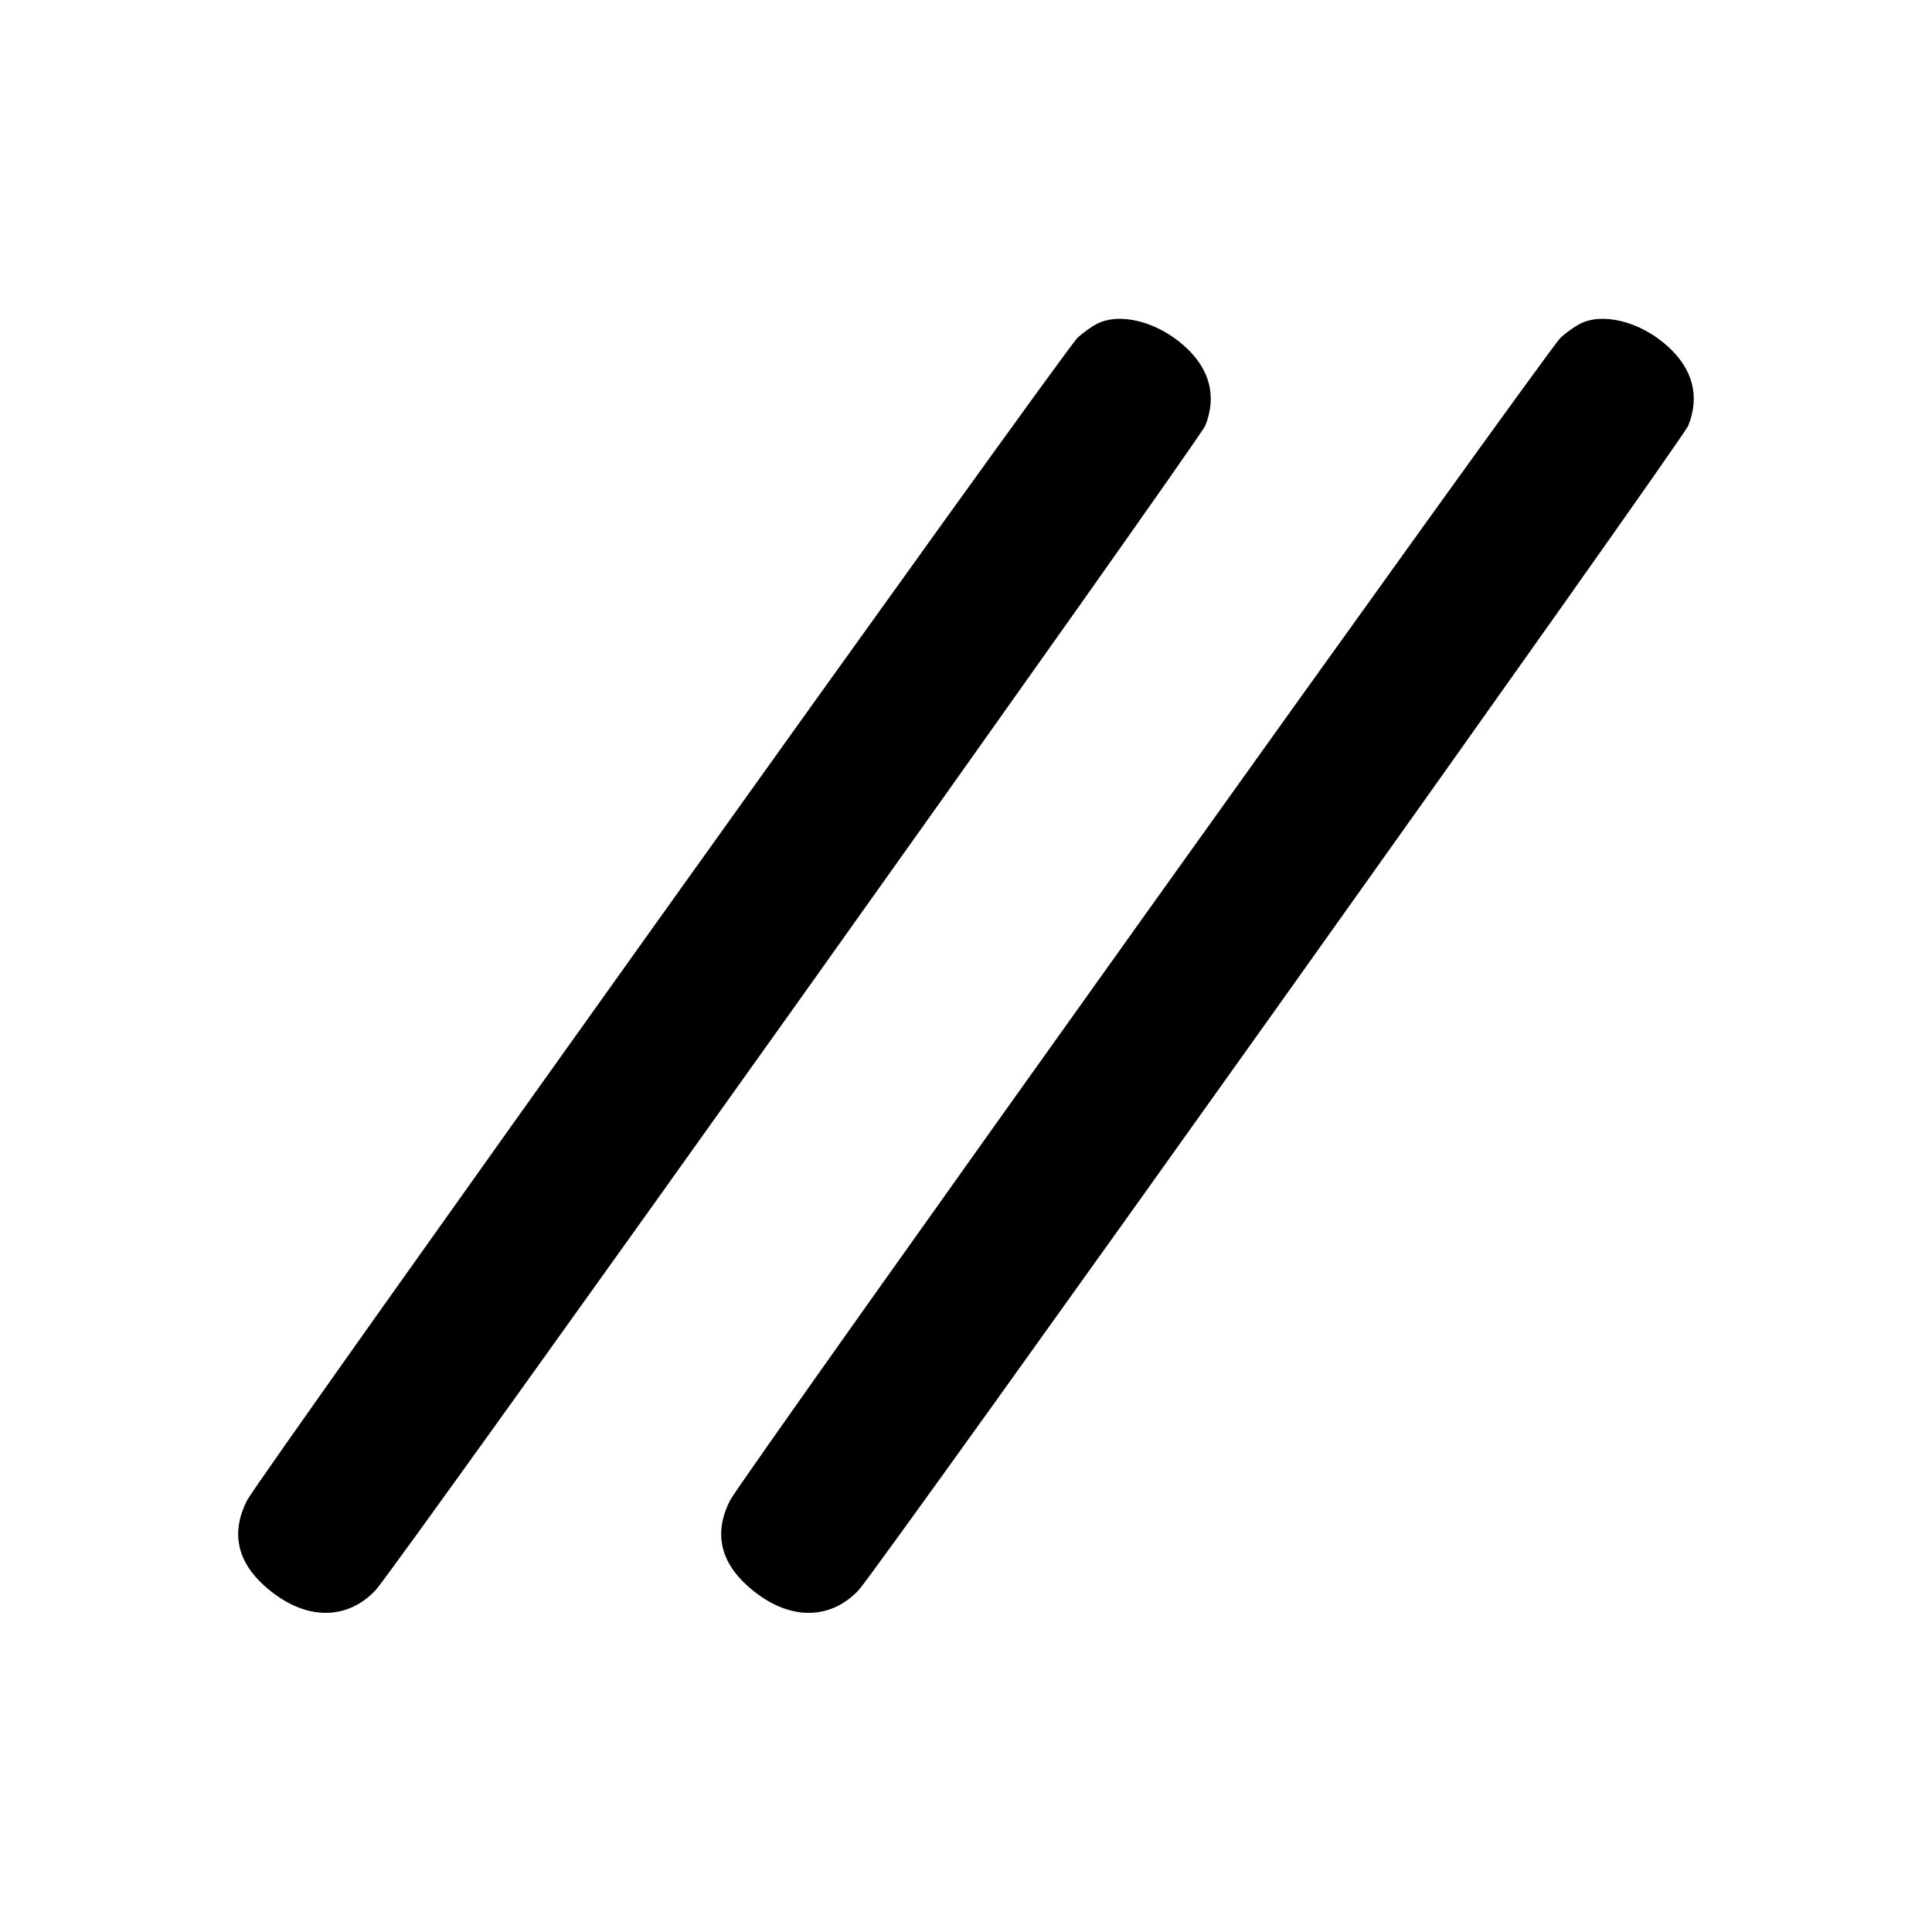 <svg xmlns="http://www.w3.org/2000/svg" width="24" height="24" viewBox="0 0 24 24" fill="none" stroke="currentColor" stroke-width="2" stroke-linecap="round" stroke-linejoin="round" class="icon icon-tabler icons-tabler-outline icon-tabler-slashes"><path d="M13.620 4.026 C 13.554 4.061,13.449 4.137,13.386 4.195 C 13.227 4.341,3.206 18.369,3.070 18.636 C 2.869 19.029,2.941 19.389,3.282 19.697 C 3.758 20.127,4.292 20.149,4.666 19.754 C 4.890 19.516,14.902 5.464,14.972 5.288 C 15.118 4.925,15.030 4.585,14.718 4.303 C 14.375 3.993,13.907 3.875,13.620 4.026 M19.620 4.026 C 19.554 4.061,19.449 4.137,19.386 4.195 C 19.227 4.341,9.206 18.369,9.070 18.636 C 8.869 19.029,8.941 19.389,9.282 19.697 C 9.758 20.127,10.292 20.149,10.666 19.754 C 10.890 19.516,20.902 5.464,20.972 5.288 C 21.118 4.925,21.030 4.585,20.718 4.303 C 20.375 3.993,19.907 3.875,19.620 4.026 " stroke="none" fill="black" fill-rule="evenodd"></path></svg>